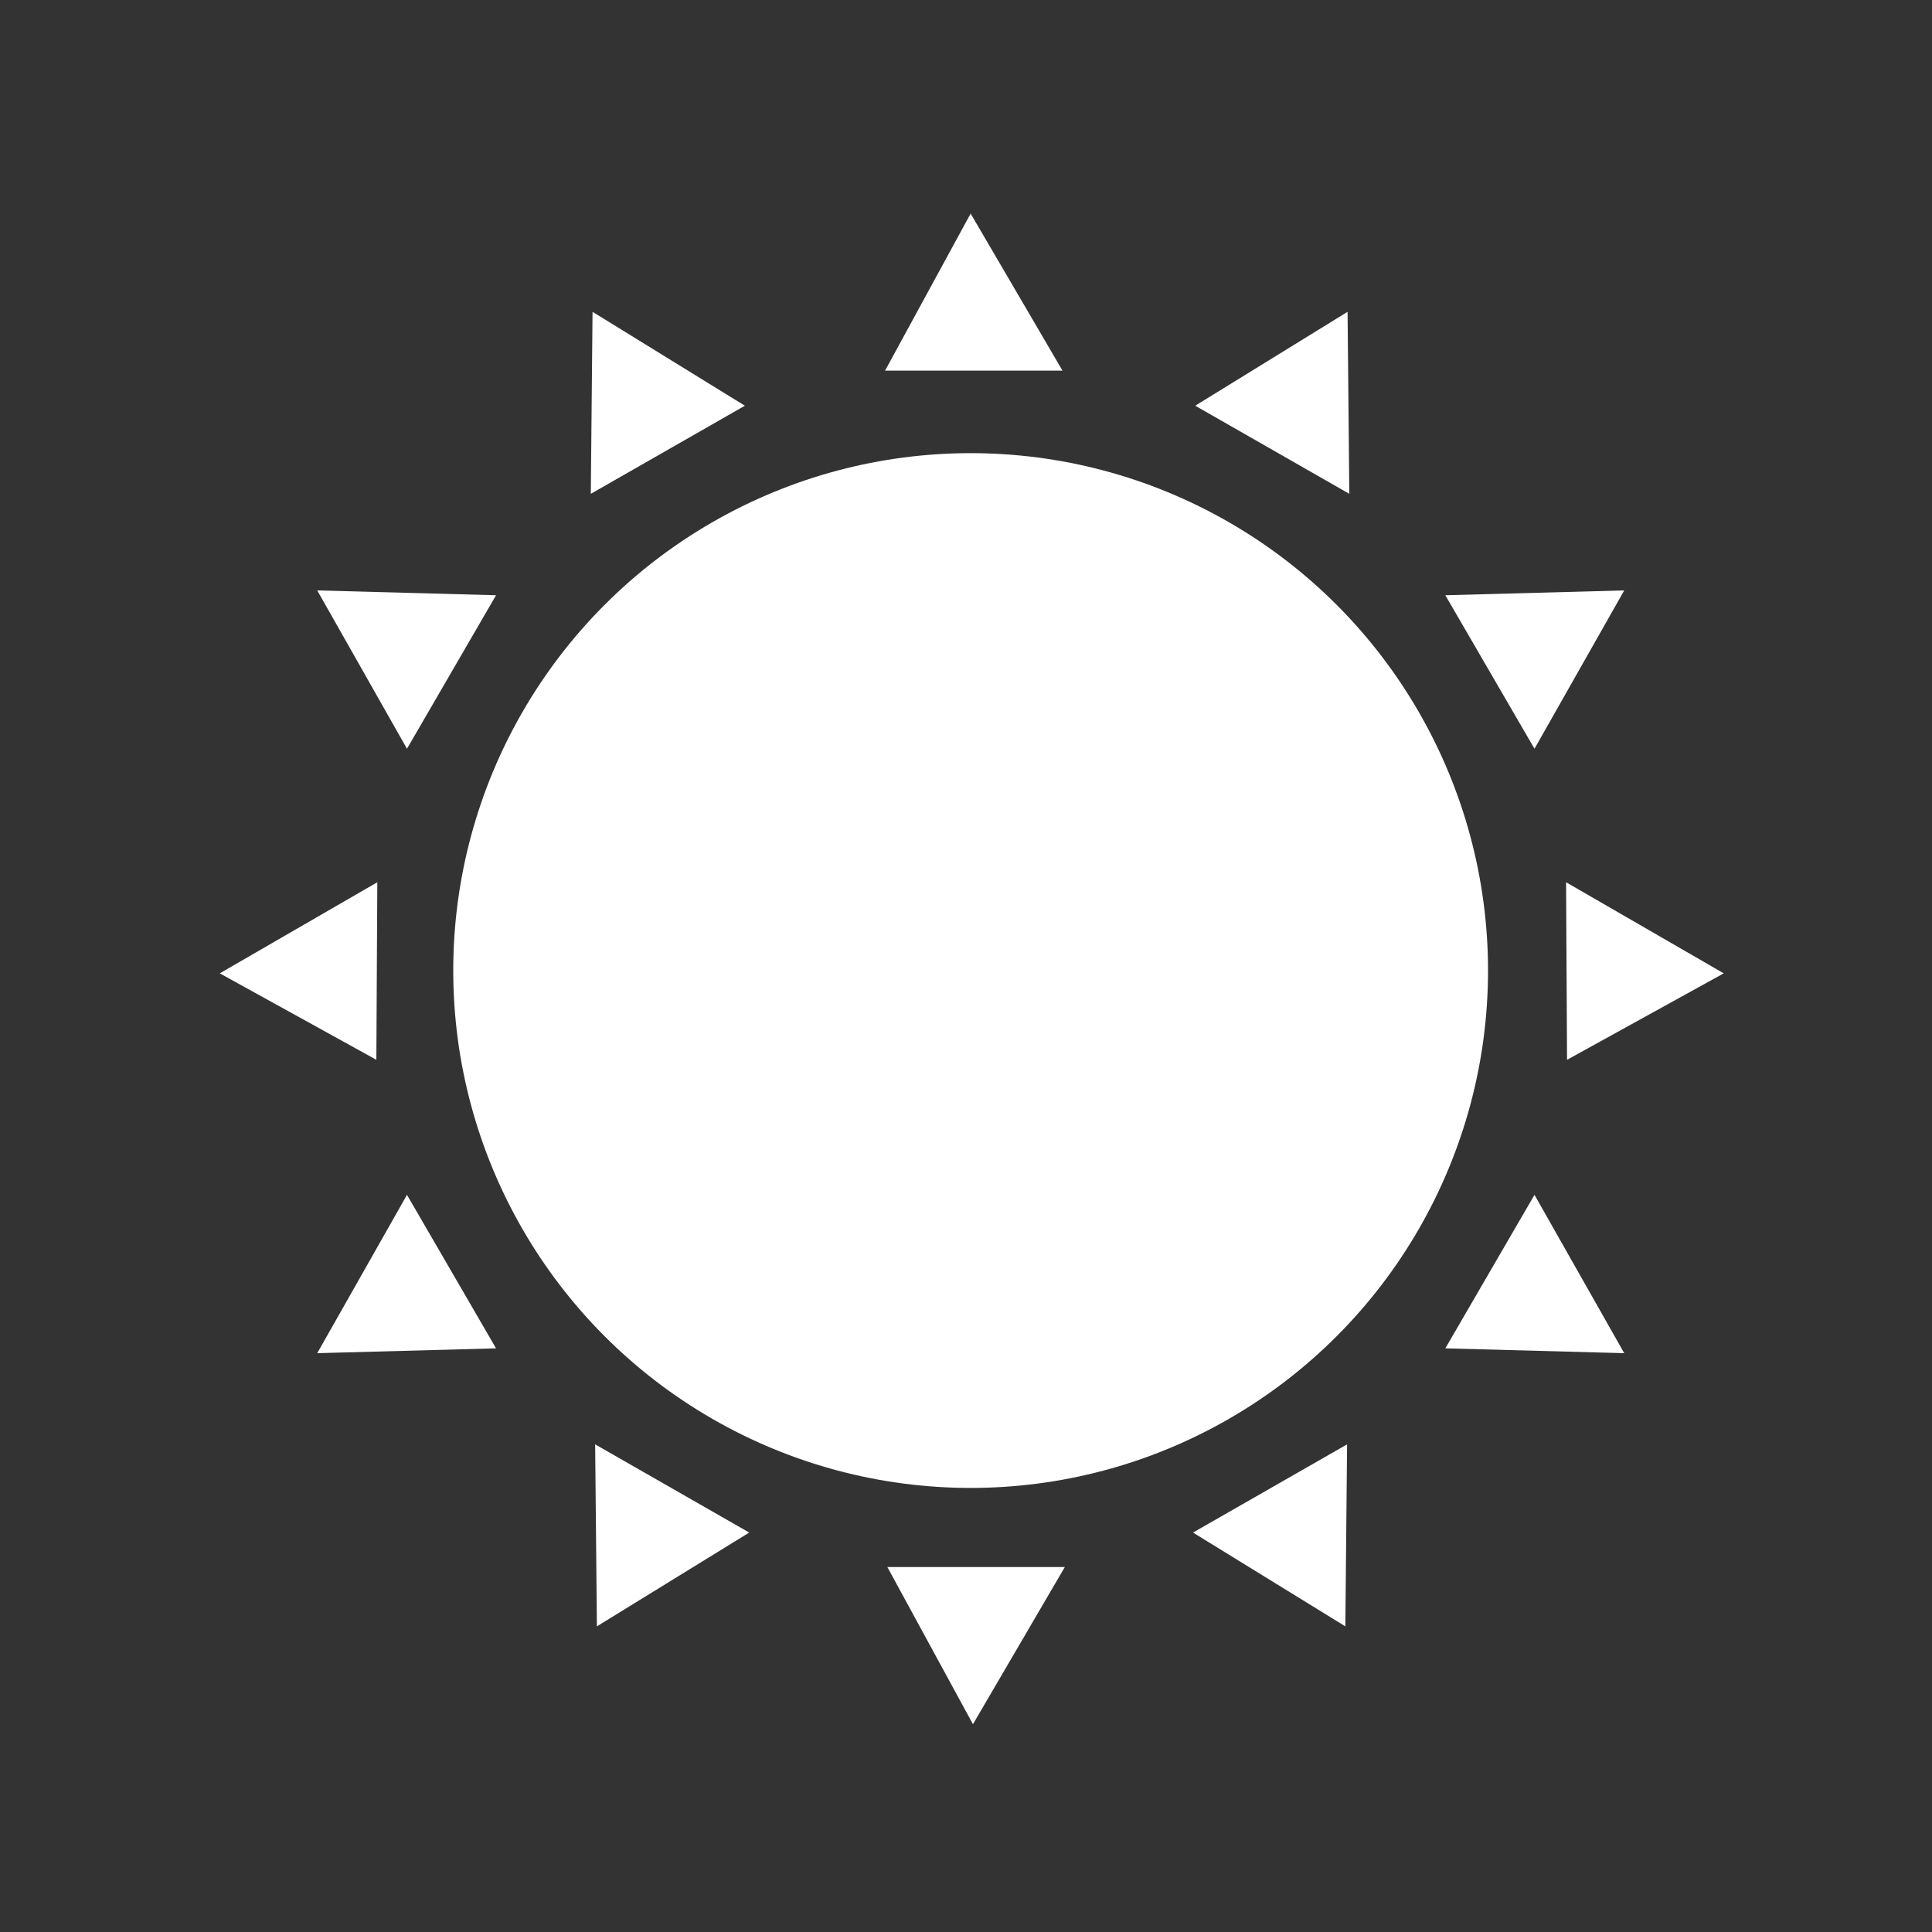 <svg xmlns="http://www.w3.org/2000/svg" viewBox="0 0 200 200"><rect x="0" y="0" width="200" height="200" fill="#333333" stroke="none"/><defs><style>.cls-1{fill:#fff;}</style></defs><title>sunny</title><g id="sunny"><circle class="cls-1" cx="100.48" cy="100.47" r="53.56"/><polygon class="cls-1" points="100.48 22.11 109.99 38.37 91.62 38.37 100.48 22.11"/><polygon class="cls-1" points="139.5 32.28 139.68 51.12 123.73 42 139.5 32.28"/><polygon class="cls-1" points="168.14 61.12 158.85 77.51 149.62 61.62 168.14 61.12"/><polygon class="cls-1" points="32.84 61.12 42.13 77.51 51.35 61.62 32.84 61.12"/><polygon class="cls-1" points="32.84 140.08 42.13 123.69 51.35 139.58 32.84 140.08"/><polygon class="cls-1" points="168.14 140.08 158.85 123.69 149.62 139.58 168.14 140.08"/><polygon class="cls-1" points="178.44 100.76 162.12 91.33 162.22 109.71 178.44 100.76"/><polygon class="cls-1" points="22.75 100.76 39.06 91.33 38.96 109.71 22.75 100.76"/><polygon class="cls-1" points="61.34 32.28 61.16 51.12 77.11 42 61.34 32.28"/><polygon class="cls-1" points="61.79 168.36 61.61 149.52 77.56 158.65 61.79 168.36"/><polygon class="cls-1" points="139.27 168.36 139.45 149.52 123.5 158.65 139.27 168.36"/><polygon class="cls-1" points="100.72 178.49 110.23 162.22 91.86 162.22 100.72 178.49"/></g></svg>